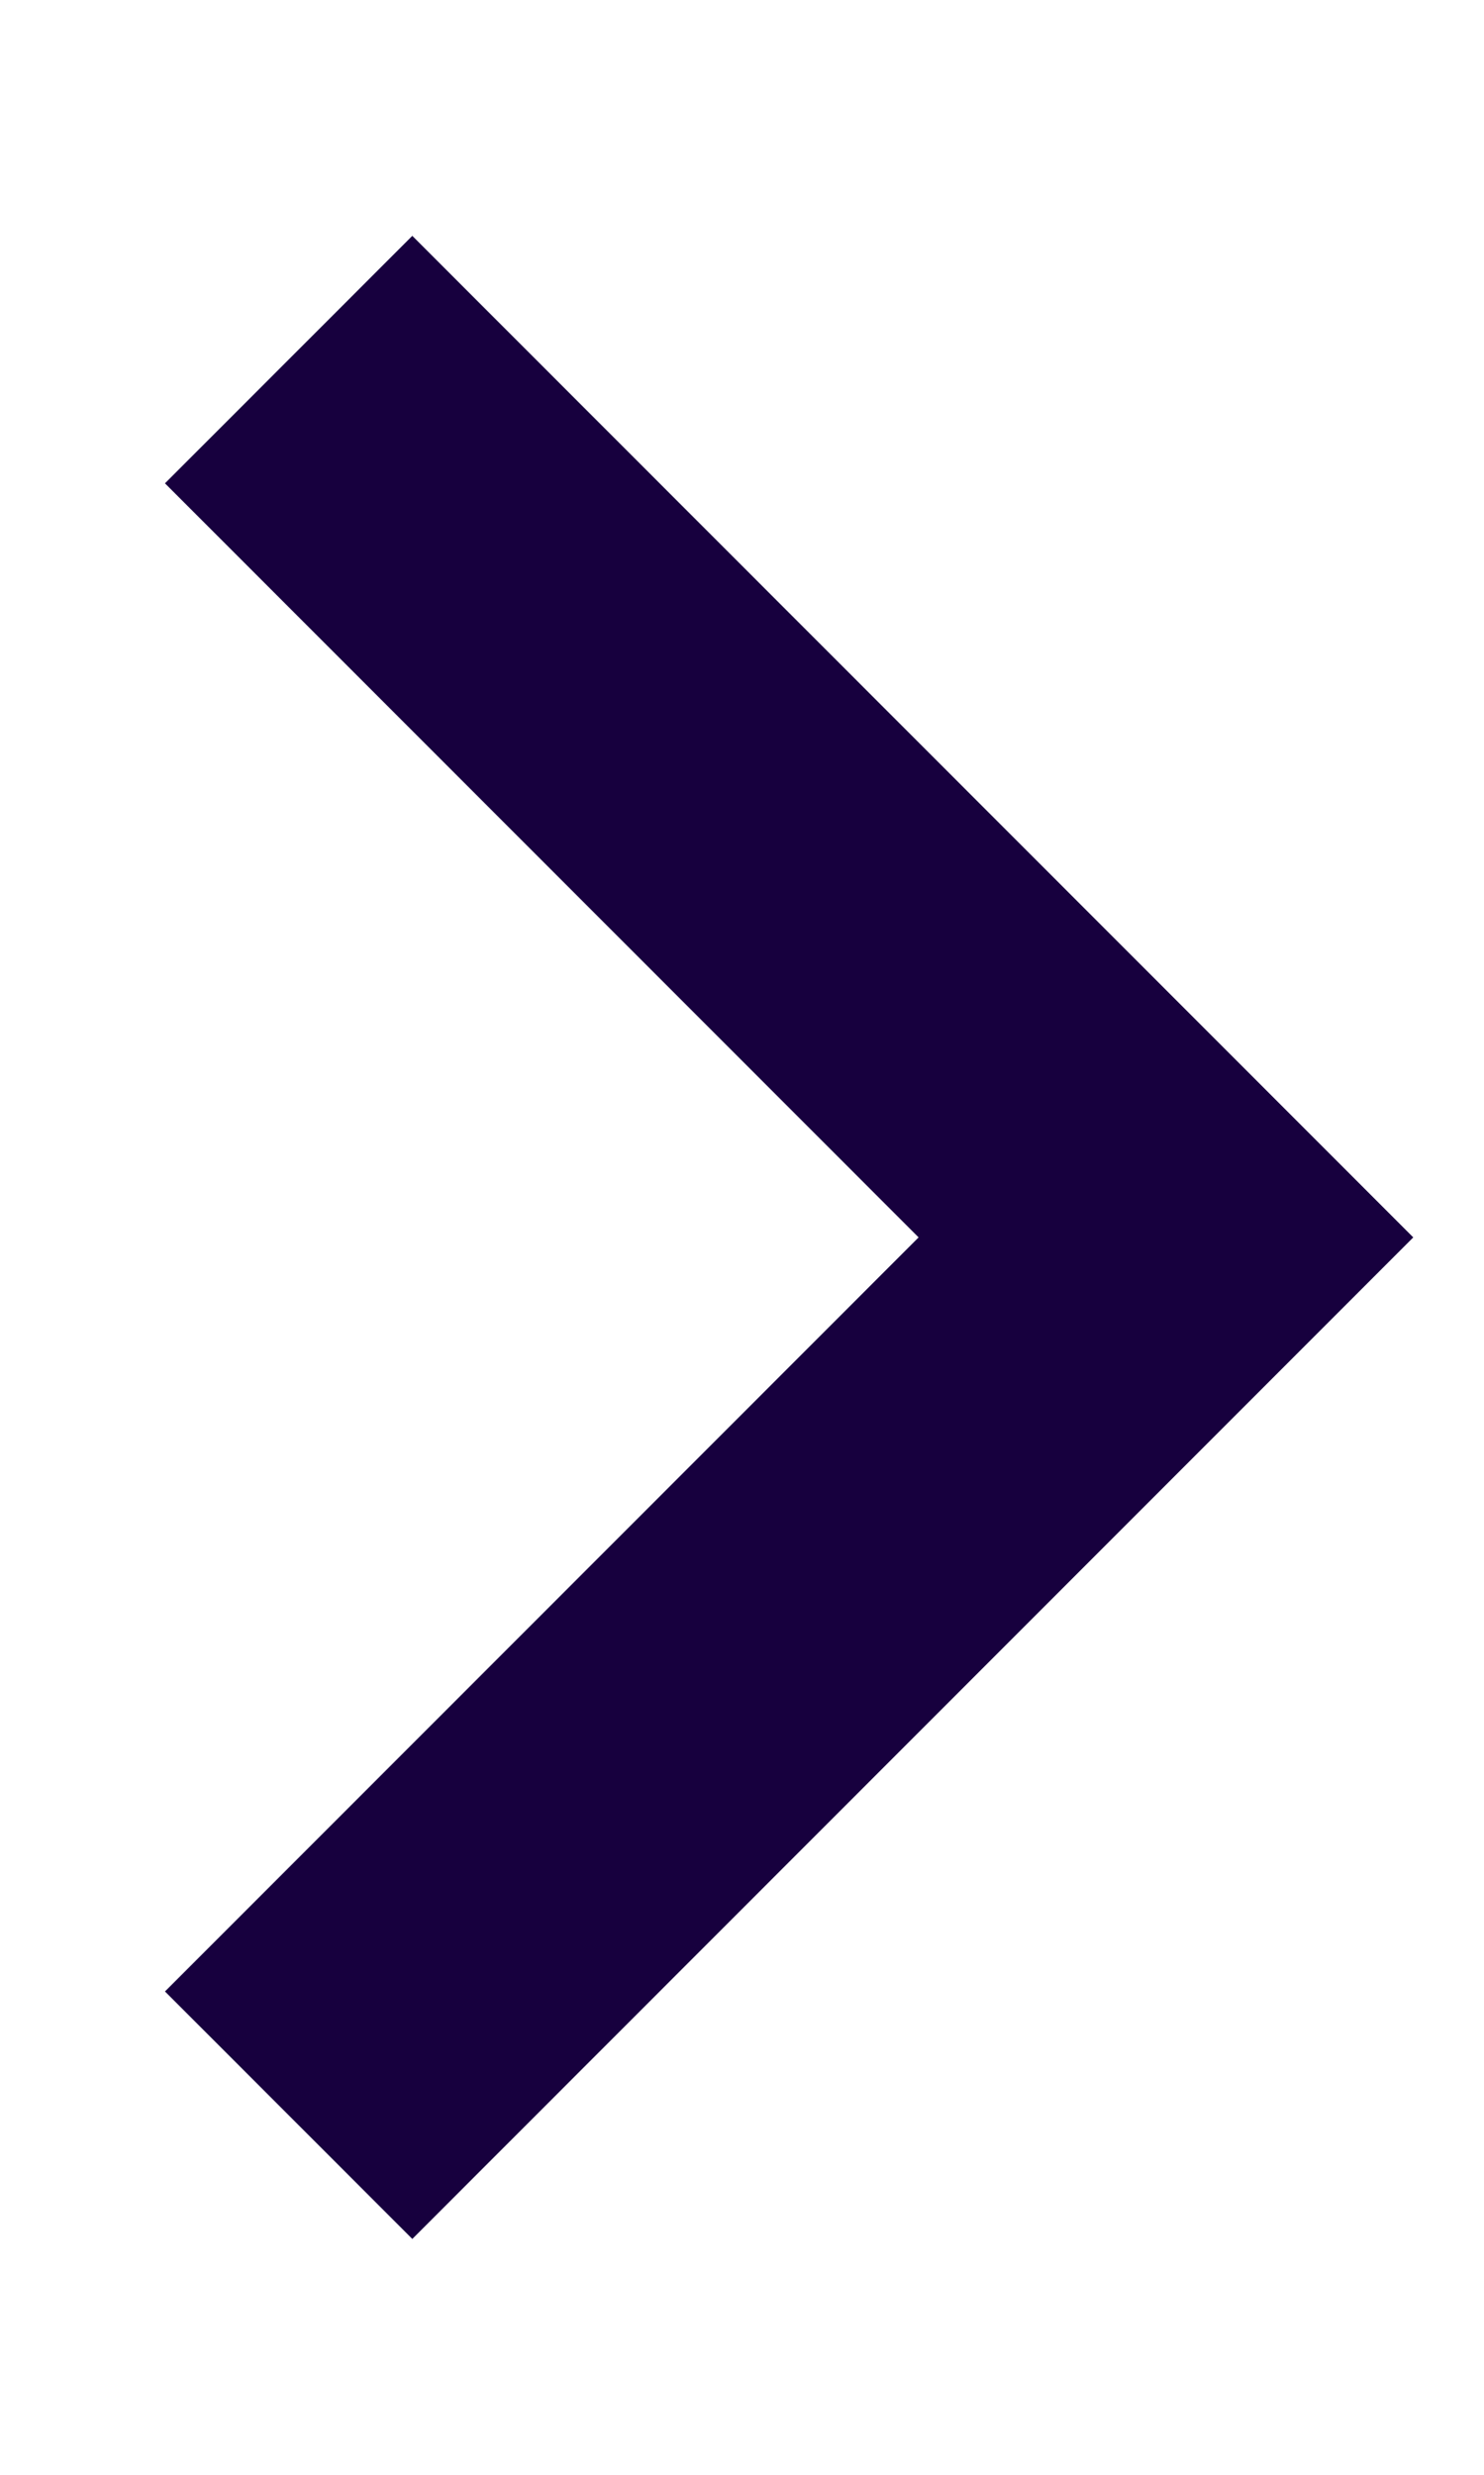 <svg width="6" height="10" viewBox="0 0 6 10" fill="none" xmlns="http://www.w3.org/2000/svg">
    <path d="M3.714 5L0.667 1.953L1.667 0.953L5.714 5L1.667 9.047L0.667 8.047L3.714 5Z" fill="#17003E"/>
</svg>
